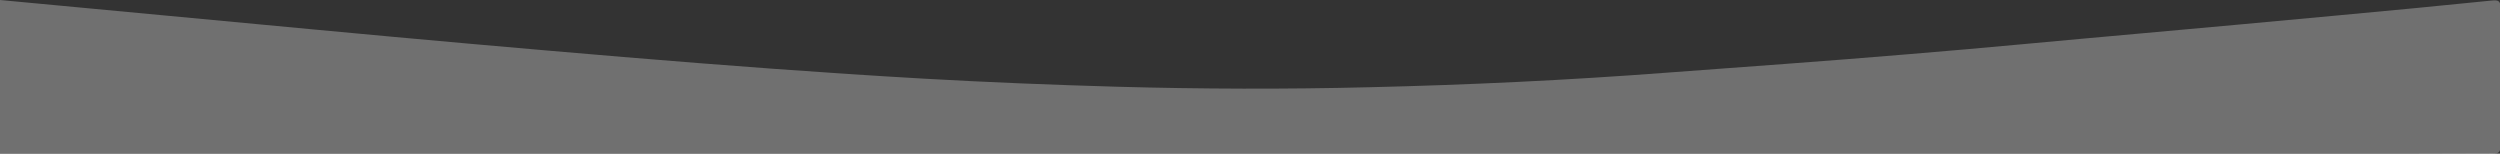 <?xml version="1.0" encoding="utf-8"?>
<!-- Generator: Adobe Illustrator 17.1.0, SVG Export Plug-In . SVG Version: 6.00 Build 0)  -->
<!DOCTYPE svg PUBLIC "-//W3C//DTD SVG 1.1//EN" "http://www.w3.org/Graphics/SVG/1.1/DTD/svg11.dtd">
<svg version="1.1" id="Layer_1" xmlns="http://www.w3.org/2000/svg" xmlns:xlink="http://www.w3.org/1999/xlink" x="0px" y="0px"
	 viewBox="0 0 960 59" enable-background="new 0 0 960 59" xml:space="preserve">
<rect x="0" y="0" width="960" height="59" fill="#333333" stroke="none"/>
<path opacity="0.3" fill="#FFFFFF" d="M922.6,58.9c-307.5,0-615.1,0-922.6,0C0,32,0,27,0,0c40.5,3.8,80.9,7.6,121.4,11.4
	c39.3,3.7,78.7,7.2,118.1,10.5c38.4,3.2,76.8,6.1,115.2,8.3c24.7,1.4,49.4,2.4,74.1,3.1c32.3,0.9,64.7,1,97,0.2
	c38.1-0.9,76.2-2.7,114.3-5.6c31-2.3,62-4.5,92.9-7.1c29.5-2.4,58.9-5.3,88.4-7.9c25.5-2.3,51-4.6,76.5-7c19.7-1.8,39.3-3.7,59-5.7
	c2.3-0.2,3.3,0,3.3,2.7c-0.1,25-0.1,28,0,52.9c0,2.4-0.5,3.3-3,3.2L922.6,58.9z"/>
</svg>
